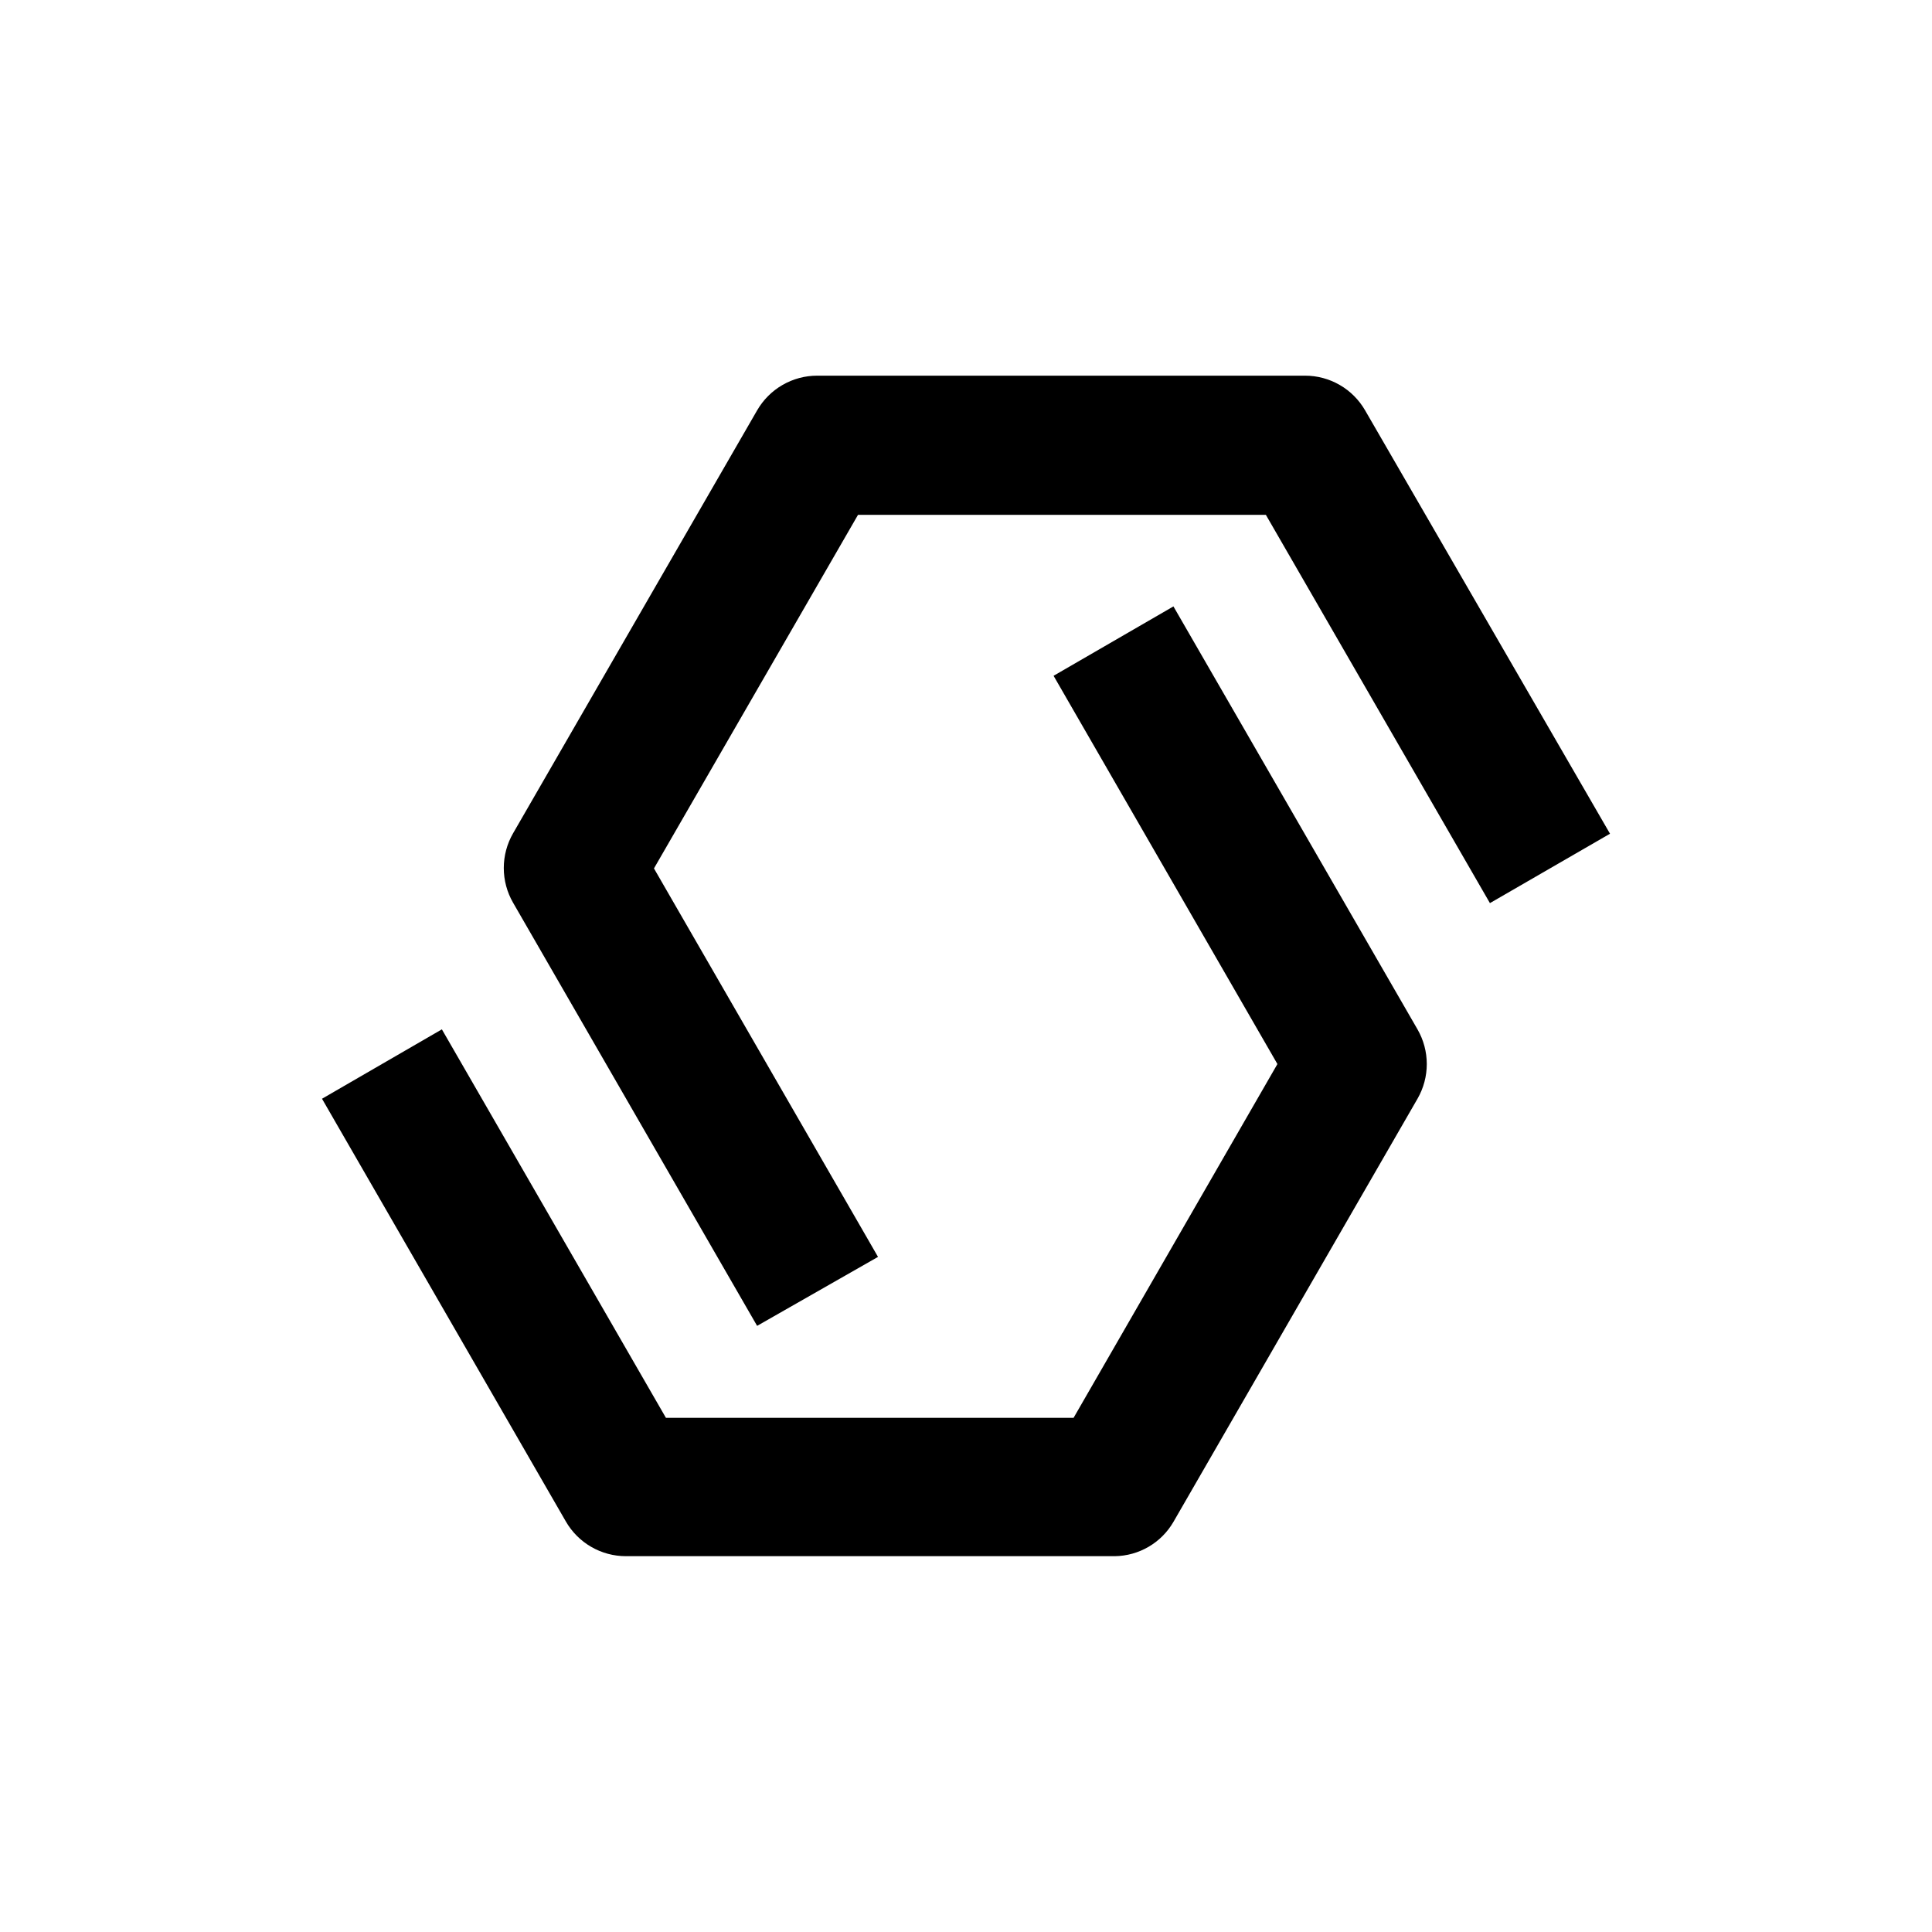 <svg width="128" height="128" viewBox="0 0 128 128" fill="none" xmlns="http://www.w3.org/2000/svg">
<path d="M50.161 87.842L33.992 59.806C33.589 59.108 33.377 58.315 33.377 57.508C33.377 56.701 33.589 55.908 33.992 55.209L50.161 27.188C50.565 26.489 51.144 25.908 51.843 25.505C52.541 25.101 53.333 24.889 54.139 24.889H86.465C87.271 24.889 88.063 25.101 88.761 25.505C89.46 25.908 90.039 26.489 90.442 27.188L106.667 55.236L98.712 59.834L83.868 34.111H56.845L43.327 57.535L58.171 83.272L50.161 87.842Z" fill="black"/>
<path d="M73.862 103.101H41.467C40.661 103.101 39.869 102.889 39.171 102.485C38.472 102.082 37.893 101.501 37.49 100.803L21.334 72.795L29.275 68.197L44.119 93.934H71.128L84.632 70.496L69.802 44.773L77.743 40.176L93.913 68.197C94.316 68.896 94.528 69.689 94.528 70.496C94.528 71.303 94.316 72.096 93.913 72.795L77.743 100.83C77.347 101.512 76.781 102.079 76.101 102.477C75.421 102.875 74.649 103.09 73.862 103.101V103.101Z" fill="black"/>
</svg>

